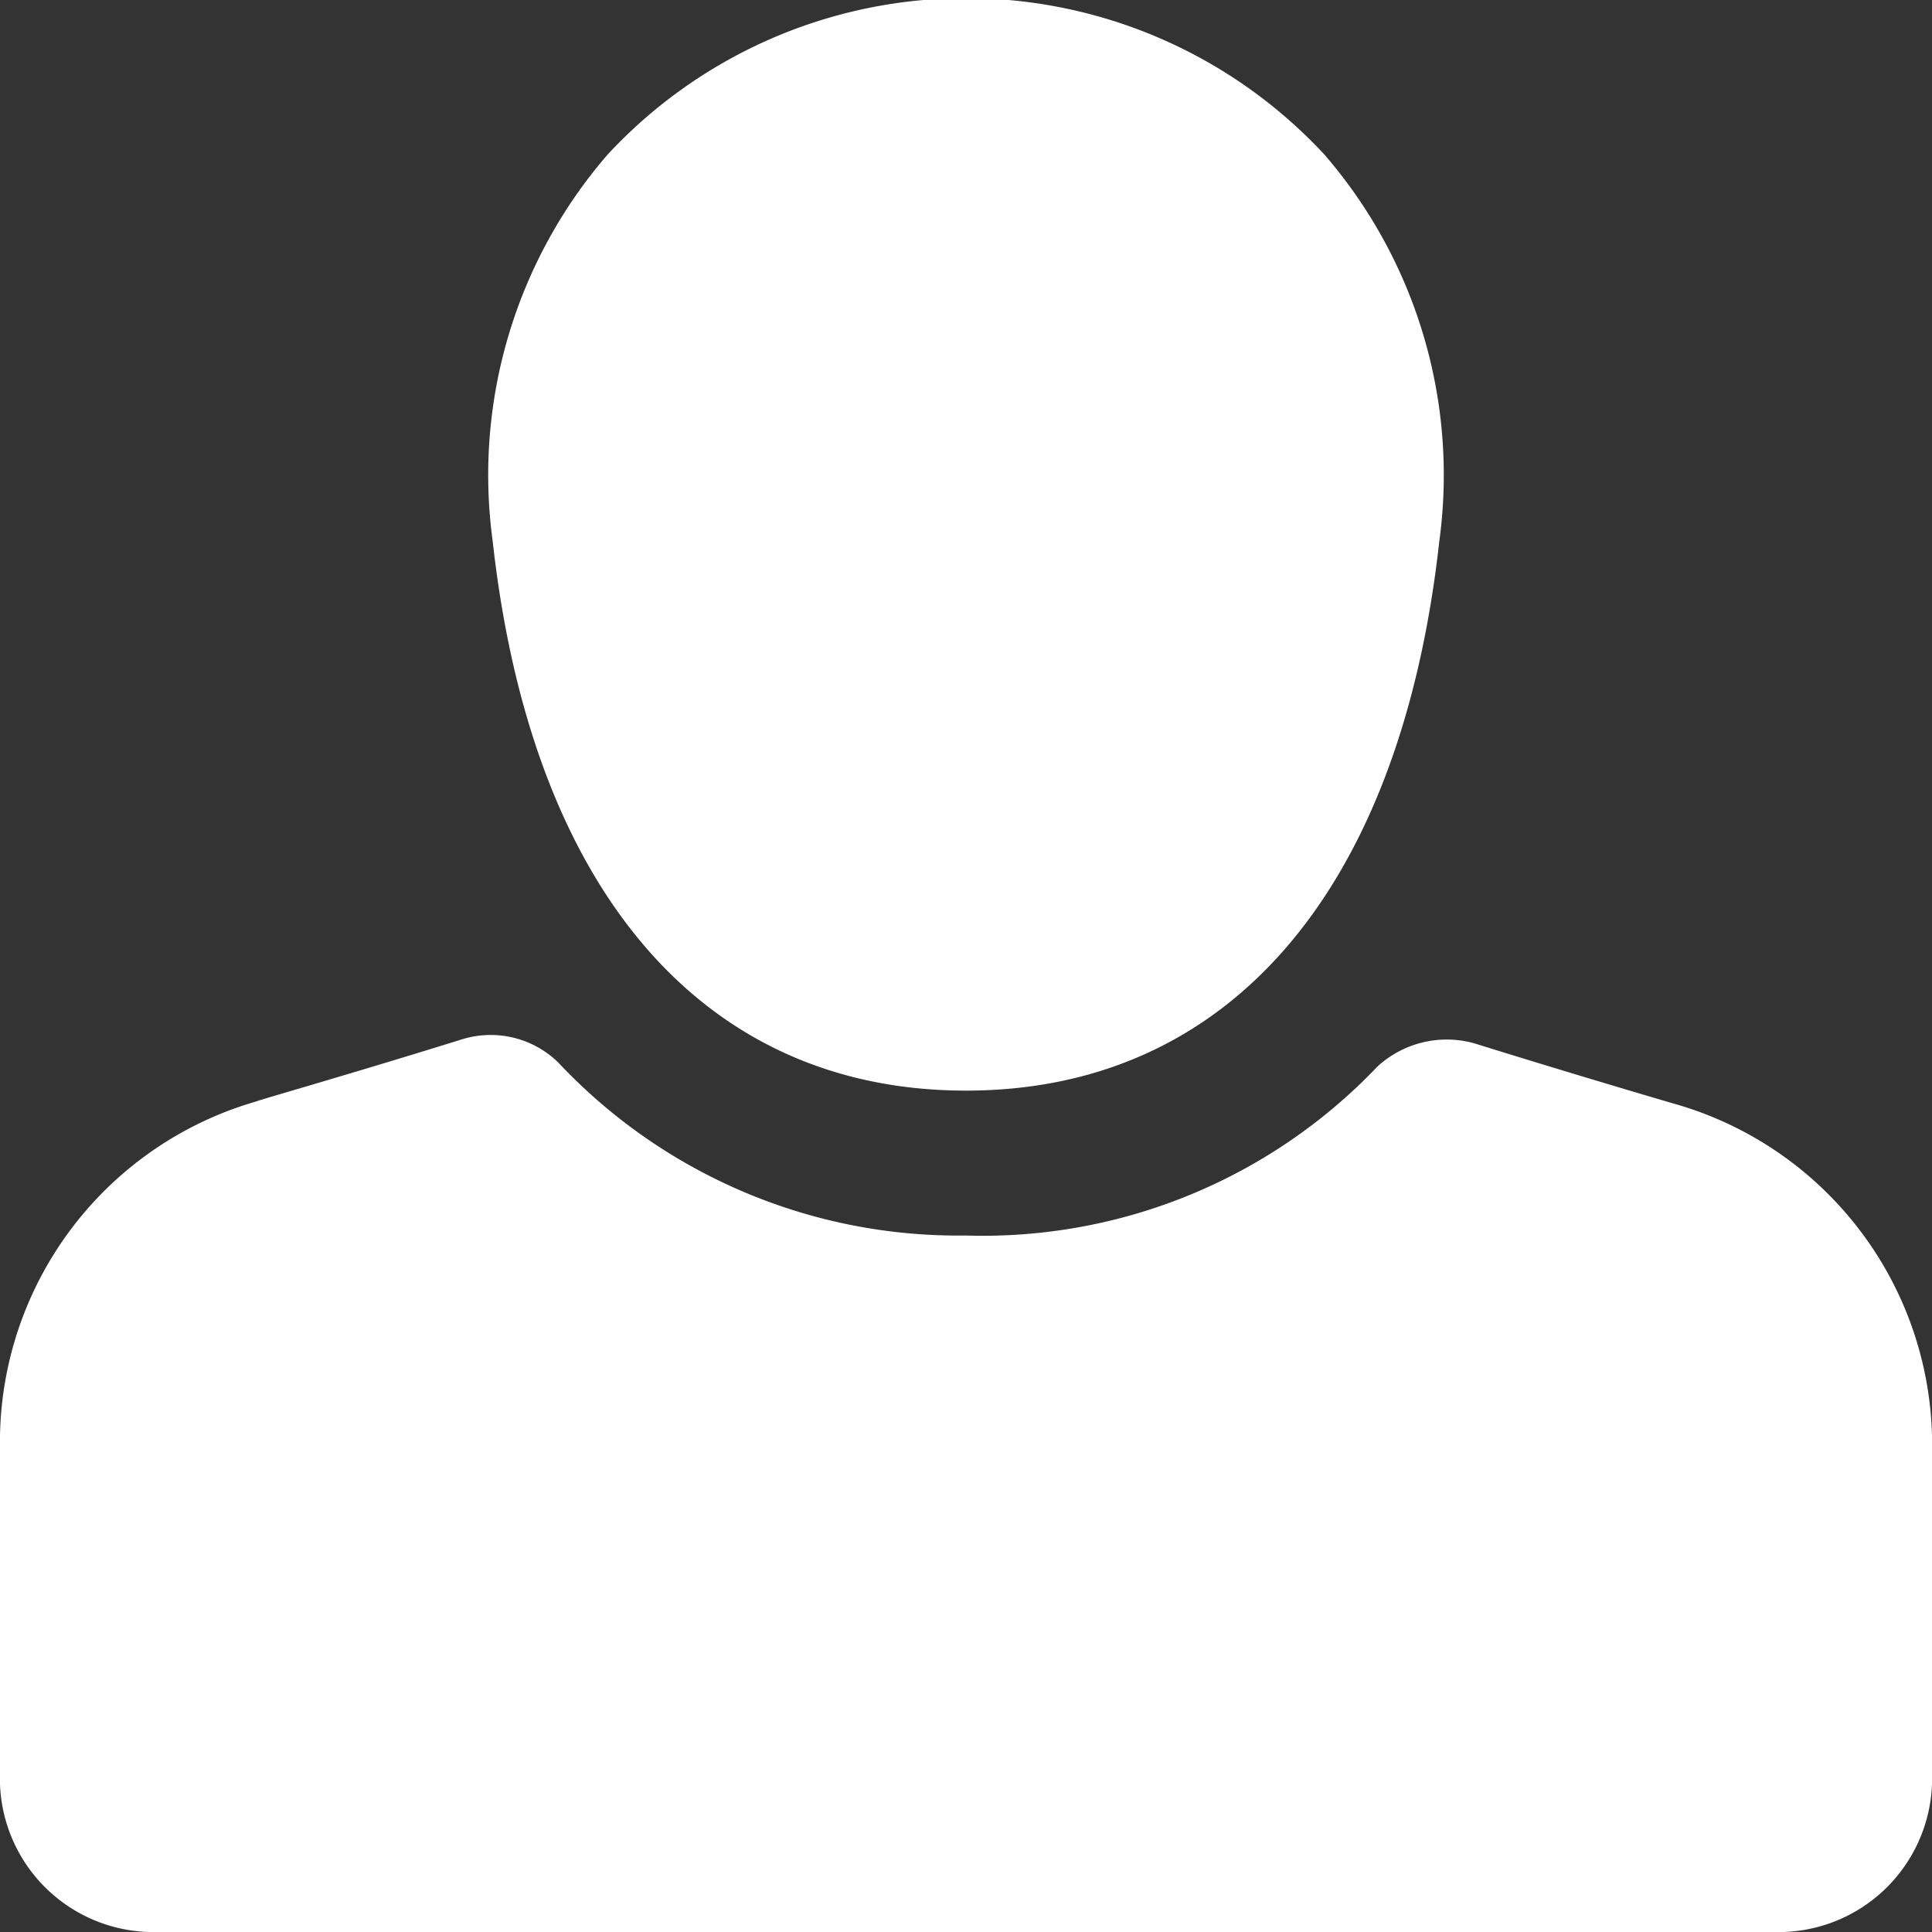 <svg id="Layer_1" data-name="Layer 1" xmlns="http://www.w3.org/2000/svg" viewBox="0 0 20 20"><rect x="0" y="0" width="20" height="20" fill="#333333" stroke="none"/><defs><style>.cls-1{fill:#fff;}</style></defs><title>Navigation_Icons_v1</title><path class="cls-1" d="M10,11.29c-2.72,0-4.5-2.07-4.9-5.69a5.07,5.07,0,0,1,1.19-4,5.06,5.06,0,0,1,7.42,0,5.07,5.07,0,0,1,1.19,4C14.5,9.22,12.72,11.29,10,11.29Z"/><path class="cls-1" d="M17.38,11.44s-.93-.27-2.12-.64a1.06,1.06,0,0,0-1,.24A5.64,5.64,0,0,1,10,12.79,5.68,5.68,0,0,1,5.78,11a1,1,0,0,0-1-.24c-1.19.37-2.11.63-2.12.64A3.67,3.67,0,0,0,0,14.86v3.61A1.59,1.59,0,0,0,1.64,20H18.36A1.59,1.59,0,0,0,20,18.47V14.86A3.67,3.67,0,0,0,17.38,11.44Z"/></svg>